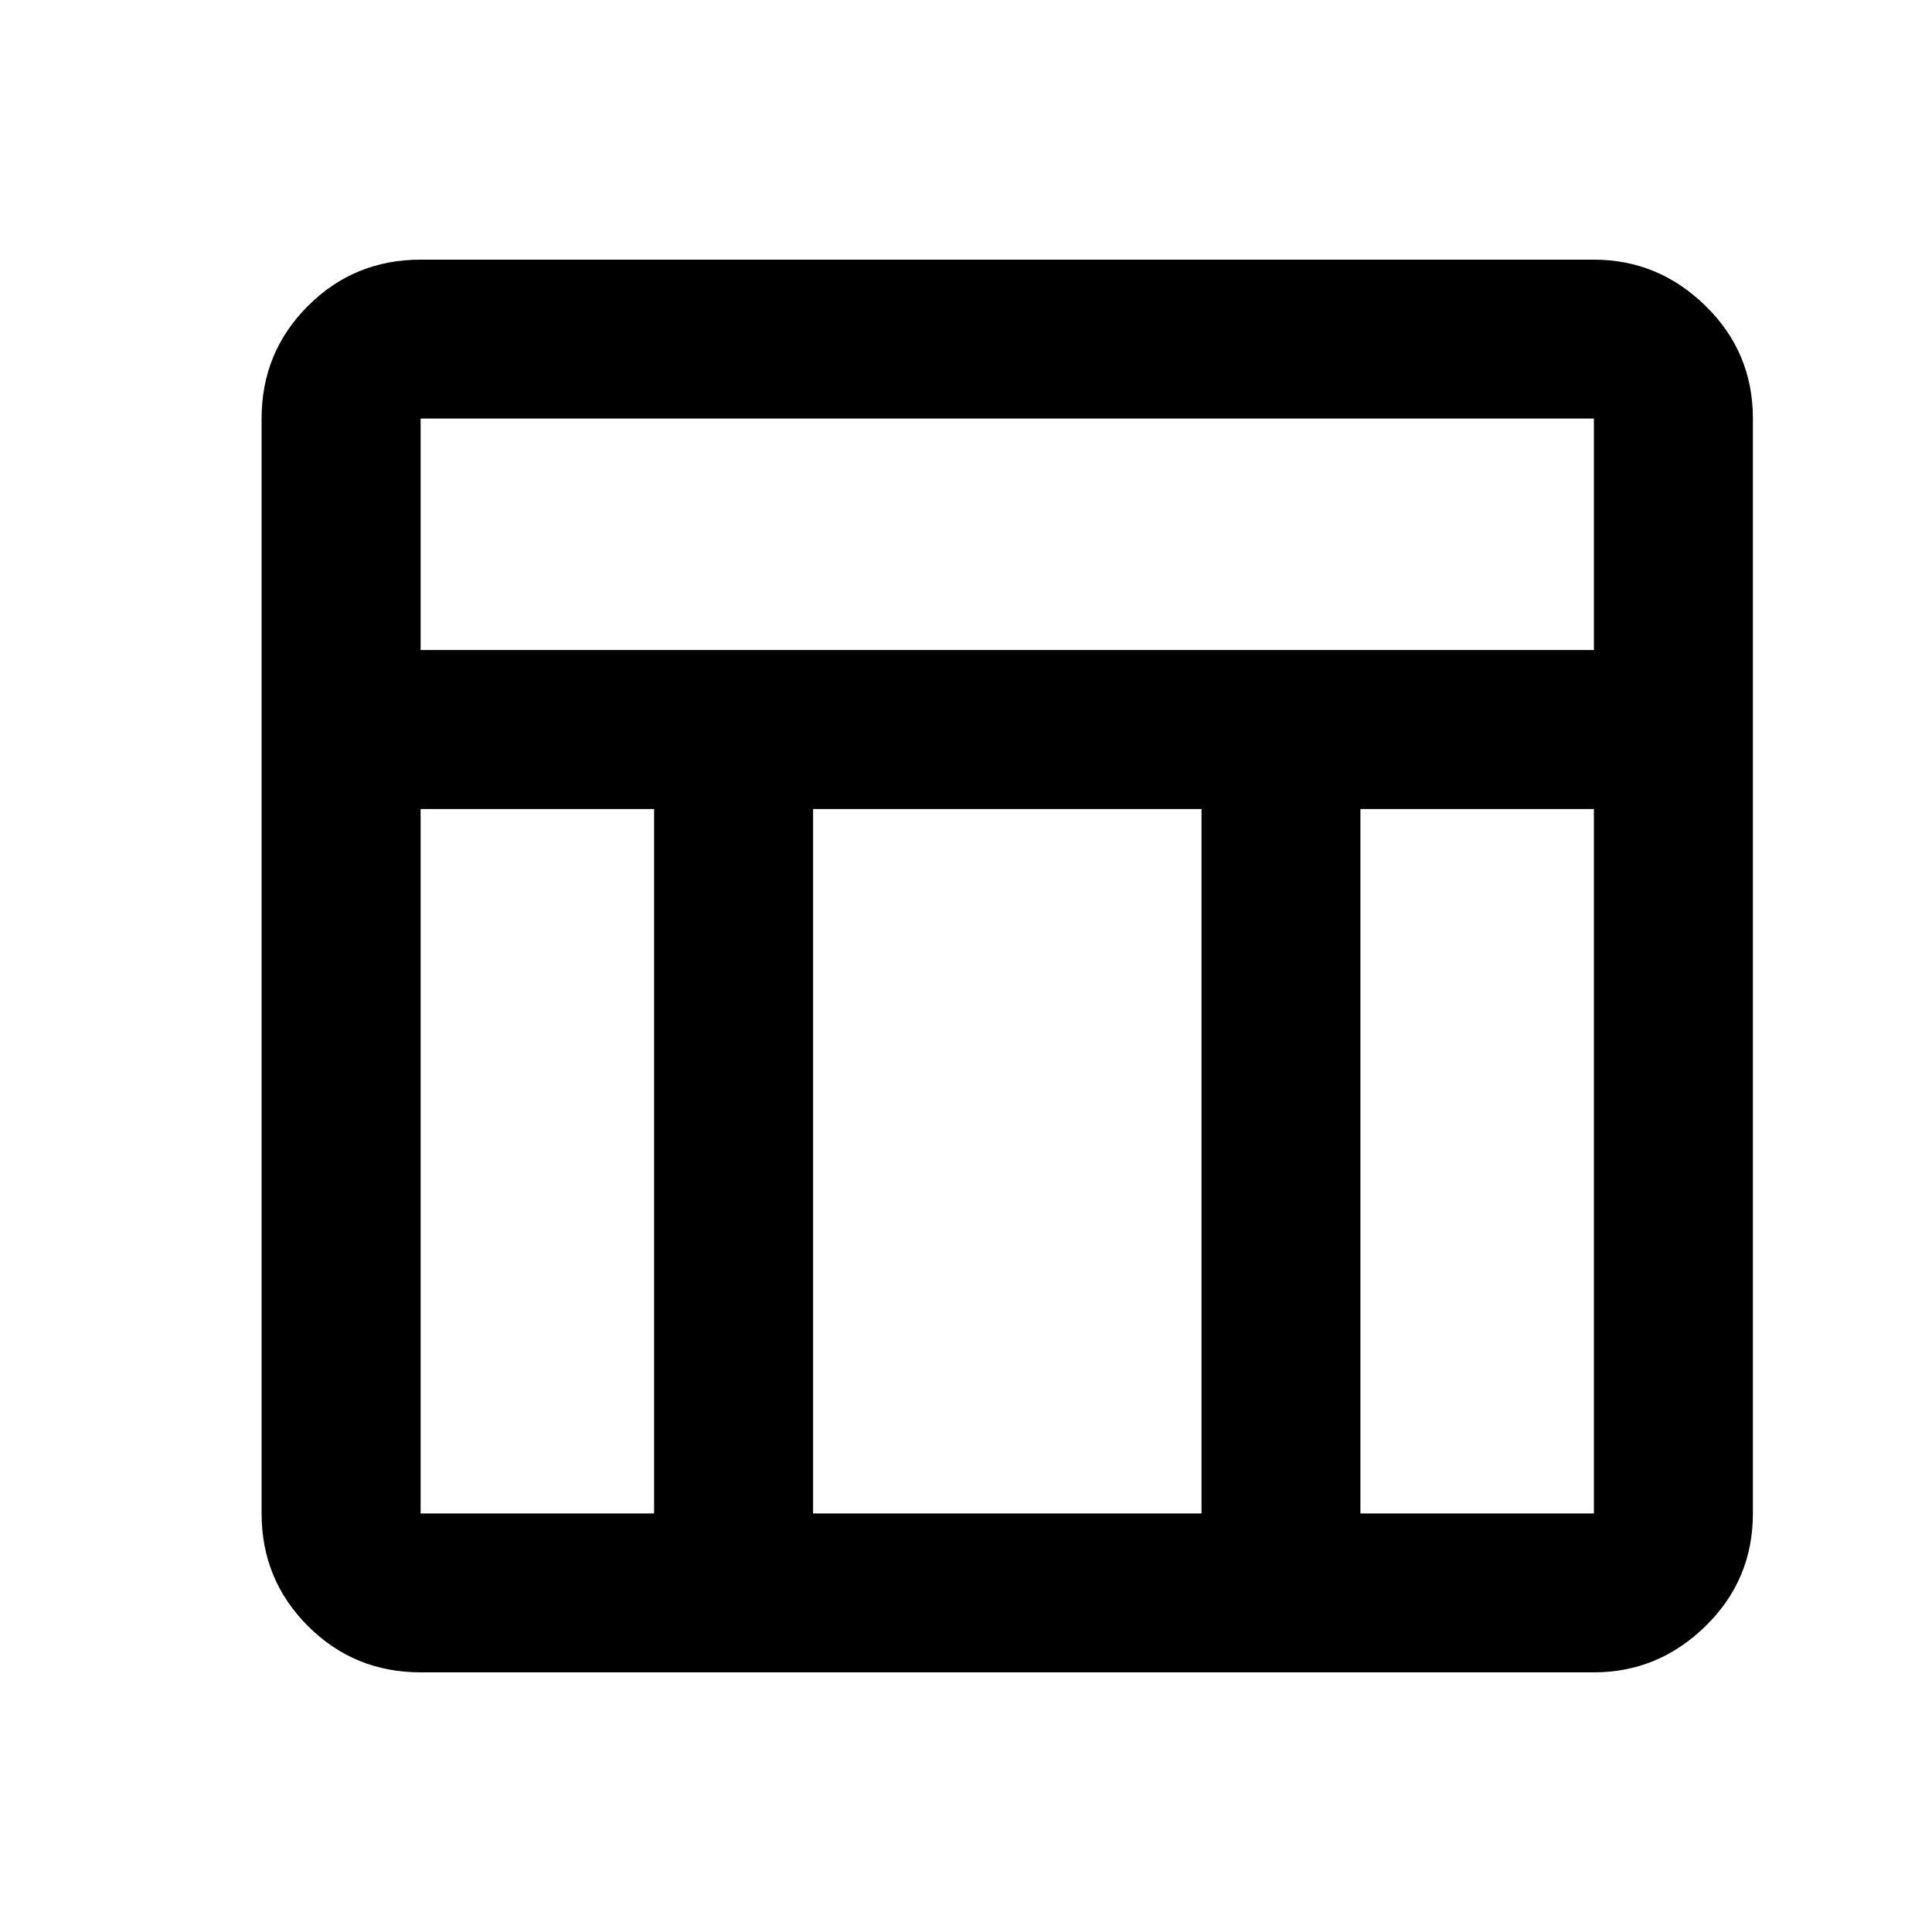 <svg xmlns="http://www.w3.org/2000/svg" height="20" width="20"><path d="M16.5 17.312H4.354q-.687 0-1.166-.479-.48-.479-.48-1.166V4.333q0-.687.48-1.166.479-.479 1.166-.479H16.5q.667 0 1.156.479.49.479.49 1.166v11.334q0 .687-.49 1.166-.489.479-1.156.479ZM4.354 6.729H16.5V4.333H4.354Zm2.417 1.646H4.354v7.292h2.417Zm7.312 0v7.292H16.5V8.375Zm-1.645 0H8.417v7.292h4.021Z"/></svg>